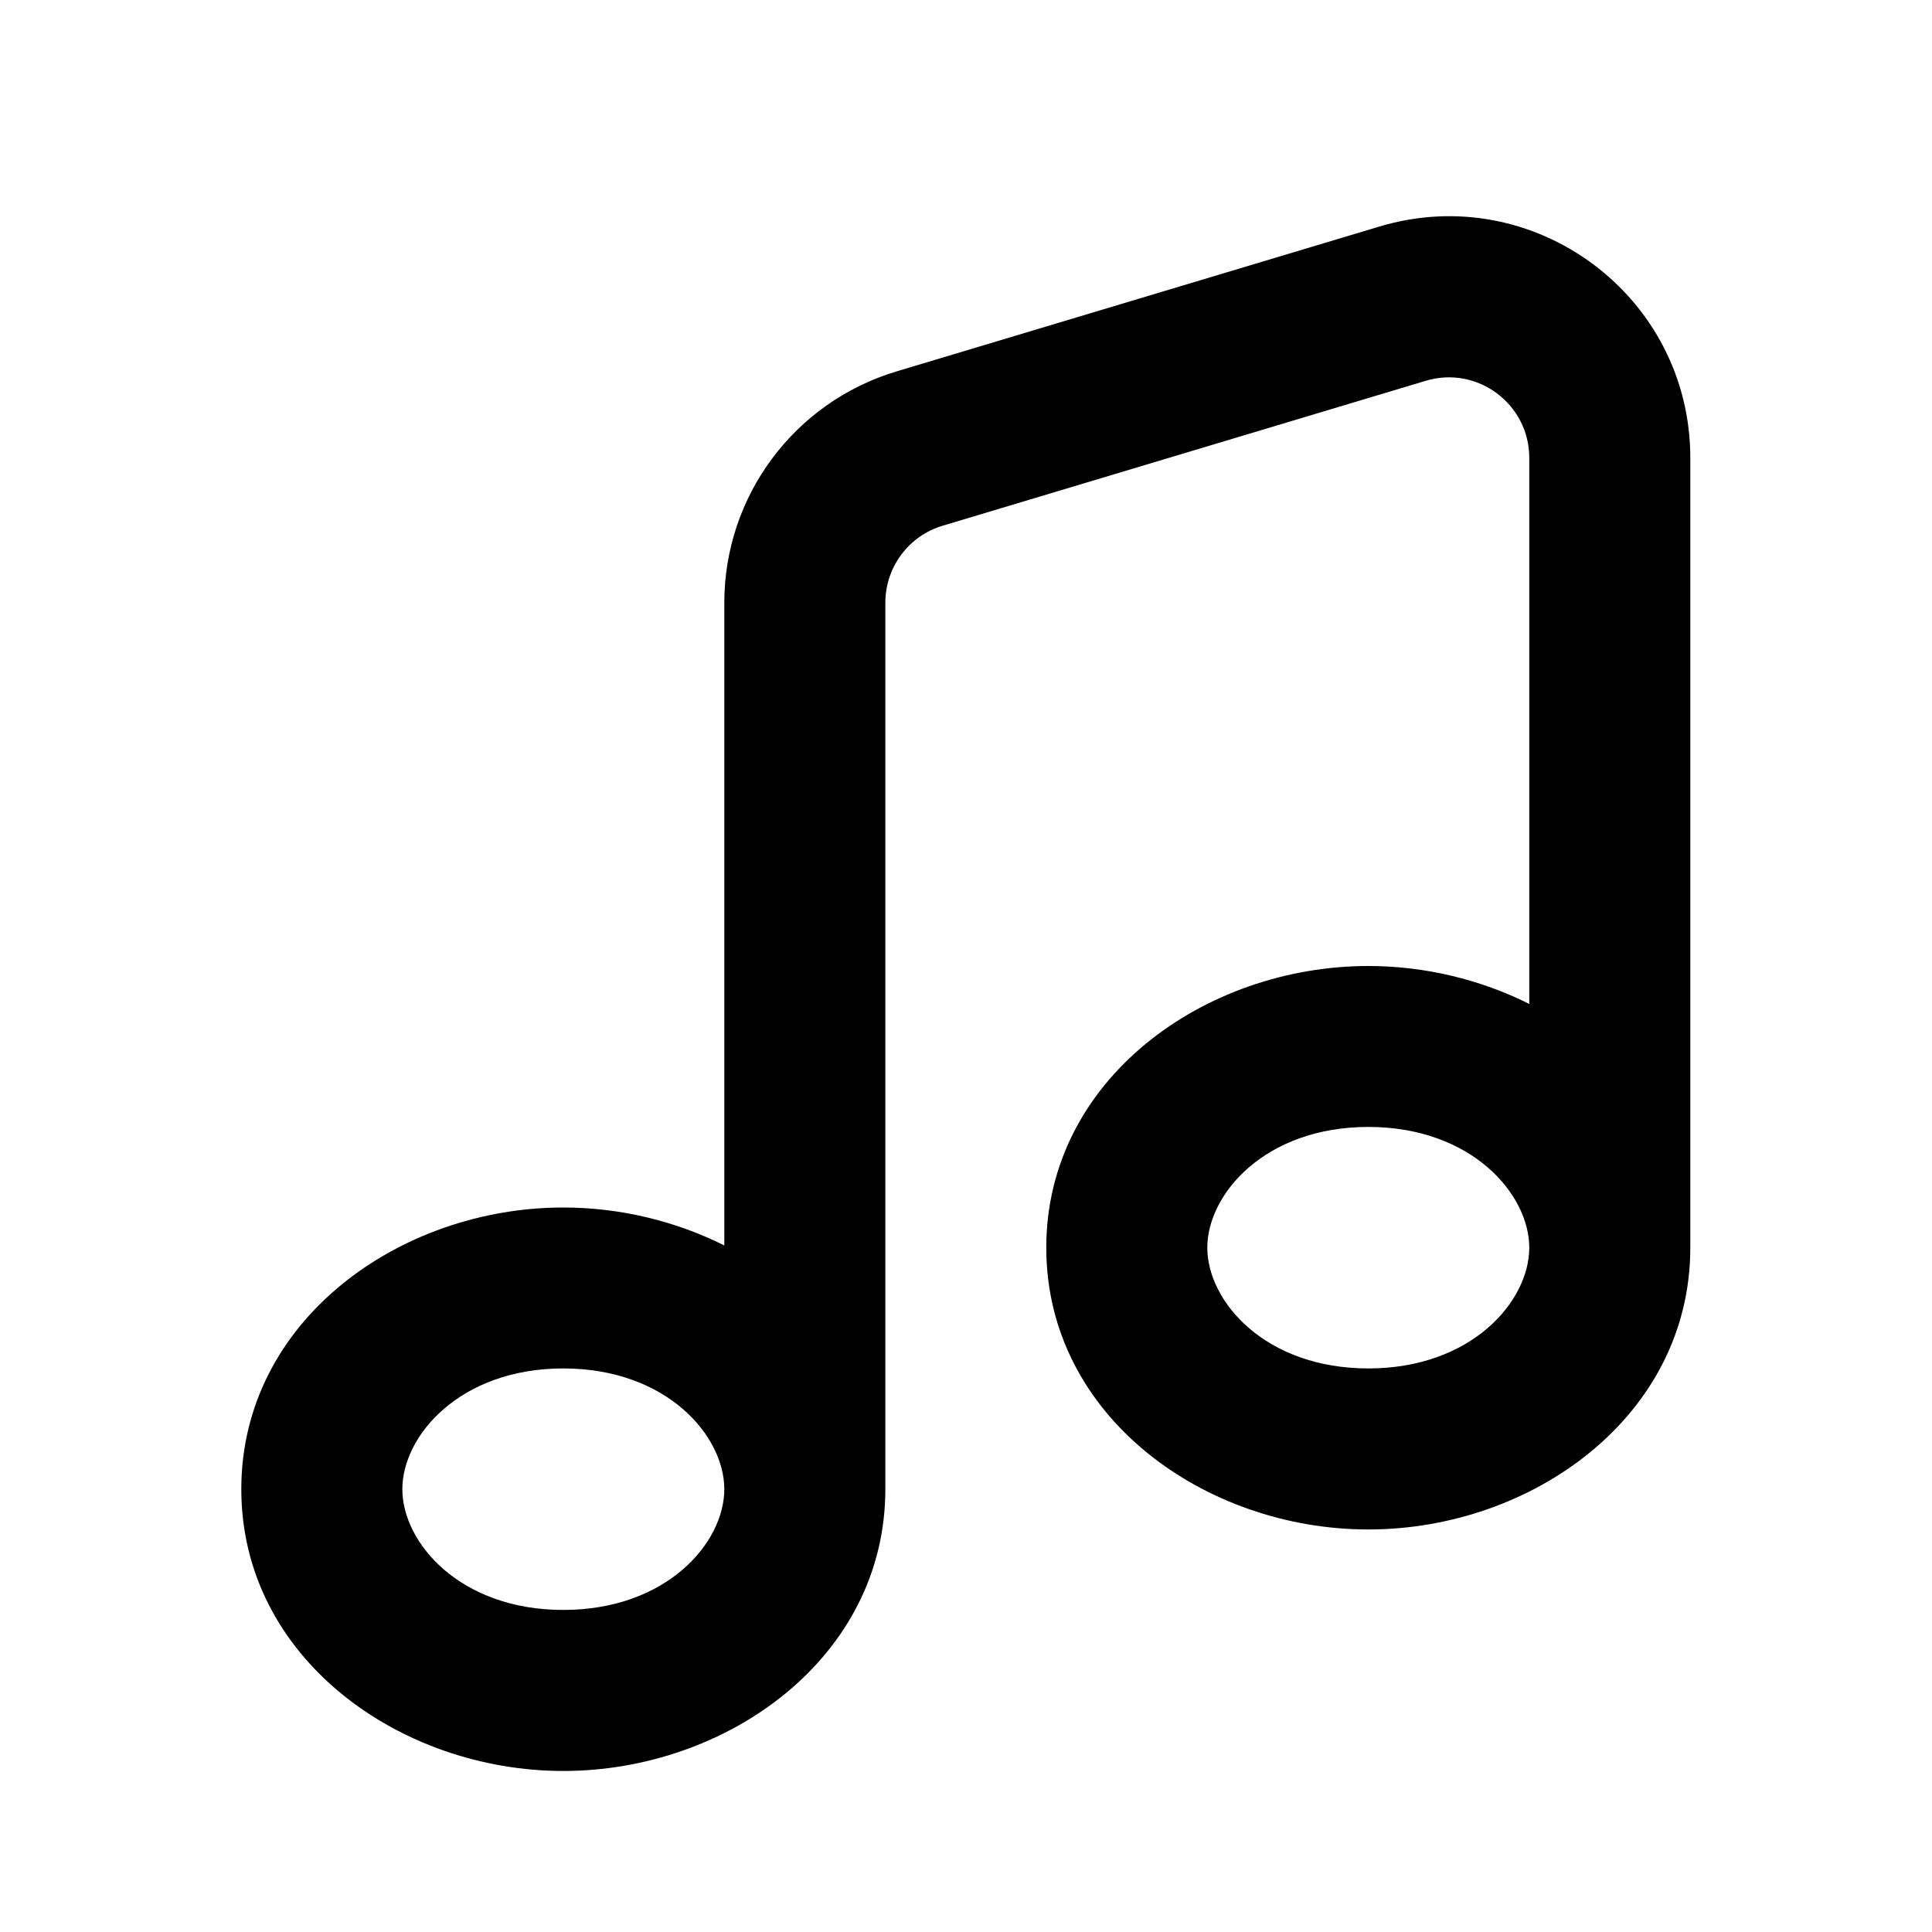 <svg width="20" height="20" viewBox="0 0 20 20" fill="none" xmlns="http://www.w3.org/2000/svg">
<path fill-rule="evenodd" clip-rule="evenodd" d="M15.831 4.74C15.831 4.182 15.293 3.781 14.759 3.942L9.759 5.442C9.406 5.547 9.165 5.872 9.165 6.24V15.416C9.165 17.163 7.524 18.333 5.831 18.333C4.139 18.333 2.498 17.163 2.498 15.416C2.498 13.67 4.139 12.5 5.831 12.5C6.415 12.5 6.992 12.639 7.498 12.893V6.24C7.498 5.136 8.222 4.163 9.28 3.845L14.28 2.345C15.884 1.864 17.498 3.065 17.498 4.74V12.916C17.498 14.663 15.857 15.833 14.165 15.833C12.473 15.833 10.831 14.663 10.831 12.916C10.831 11.17 12.473 10 14.165 10C14.748 10 15.325 10.139 15.831 10.393V4.74ZM15.831 12.916C15.831 12.362 15.234 11.666 14.165 11.666C13.095 11.666 12.498 12.362 12.498 12.916C12.498 13.471 13.095 14.166 14.165 14.166C15.234 14.166 15.831 13.471 15.831 12.916ZM7.498 15.416C7.498 14.862 6.901 14.166 5.831 14.166C4.762 14.166 4.165 14.862 4.165 15.416C4.165 15.971 4.762 16.666 5.831 16.666C6.901 16.666 7.498 15.971 7.498 15.416Z" fill="black"/>
</svg>
